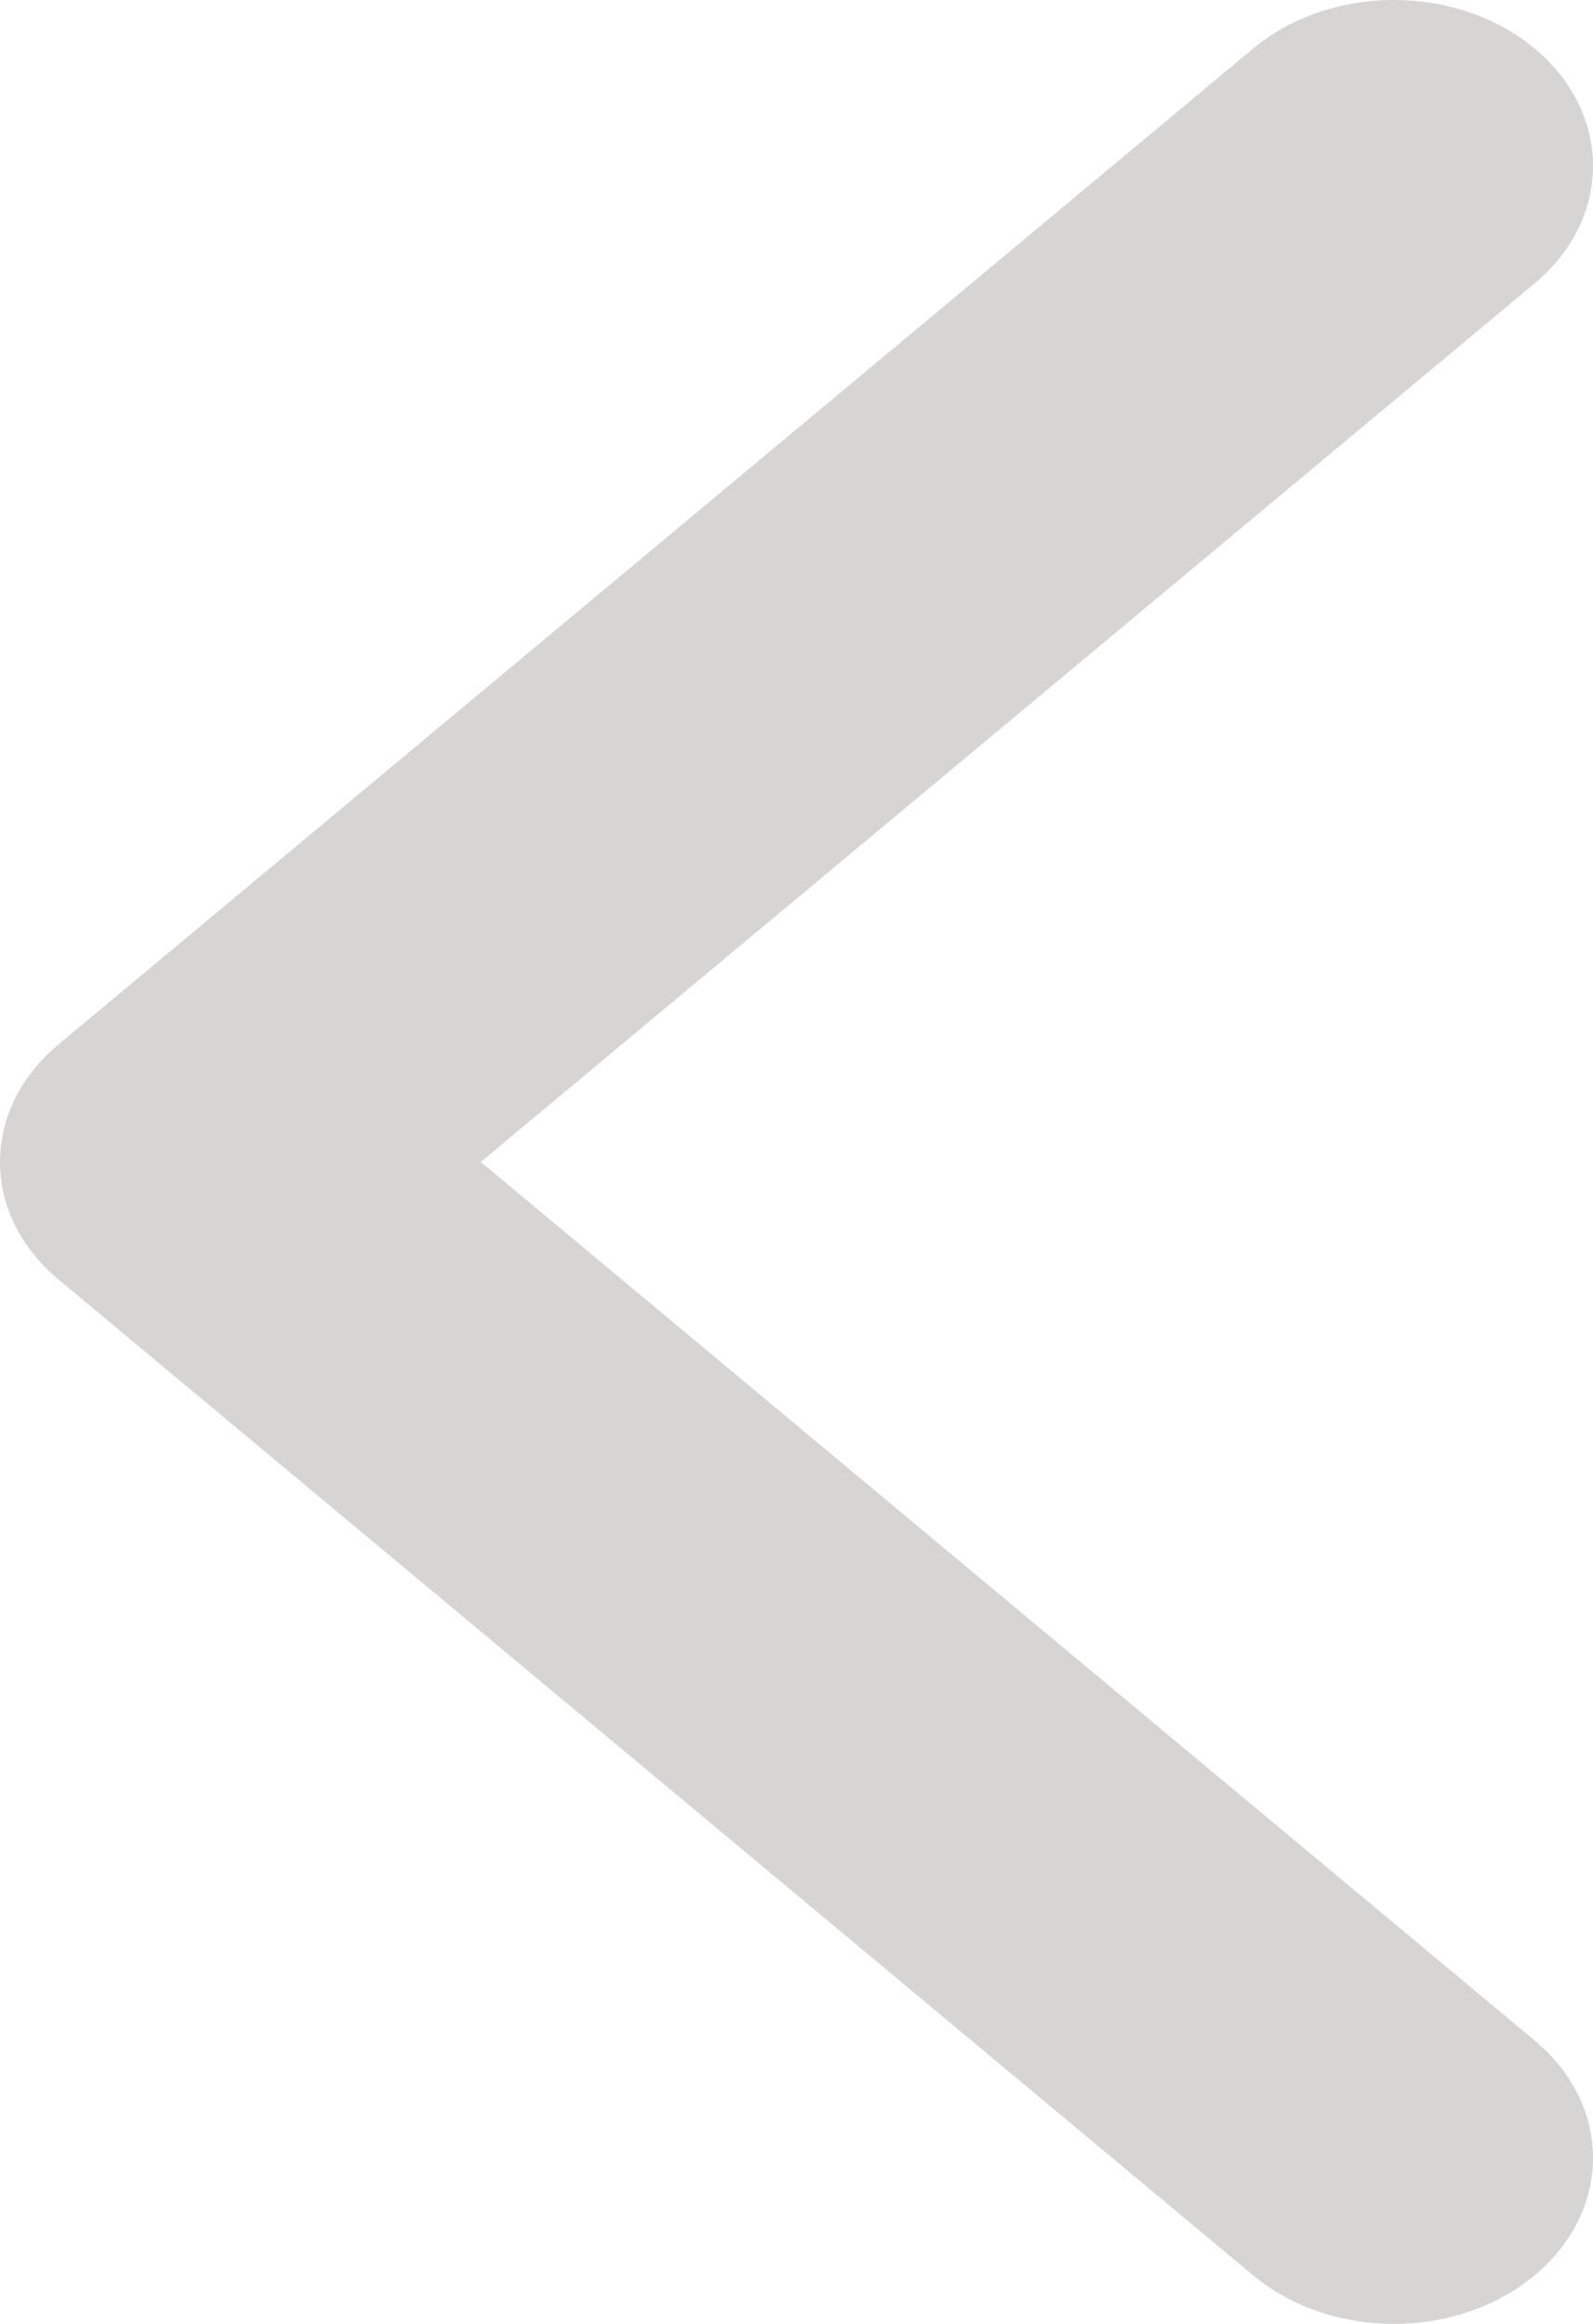 <svg width="24" height="35" viewBox="0 0 24 35" fill="none" xmlns="http://www.w3.org/2000/svg">
<path fill-rule="evenodd" clip-rule="evenodd" d="M23.121 34.268C21.95 35.244 20.05 35.244 18.879 34.268L0.879 19.268C-0.293 18.291 -0.293 16.709 0.879 15.732L18.879 0.732C20.05 -0.244 21.95 -0.244 23.121 0.732C24.293 1.709 24.293 3.291 23.121 4.268L7.243 17.5L23.121 30.732C24.293 31.709 24.293 33.291 23.121 34.268Z" fill="#D7D5D4"/>
</svg>
